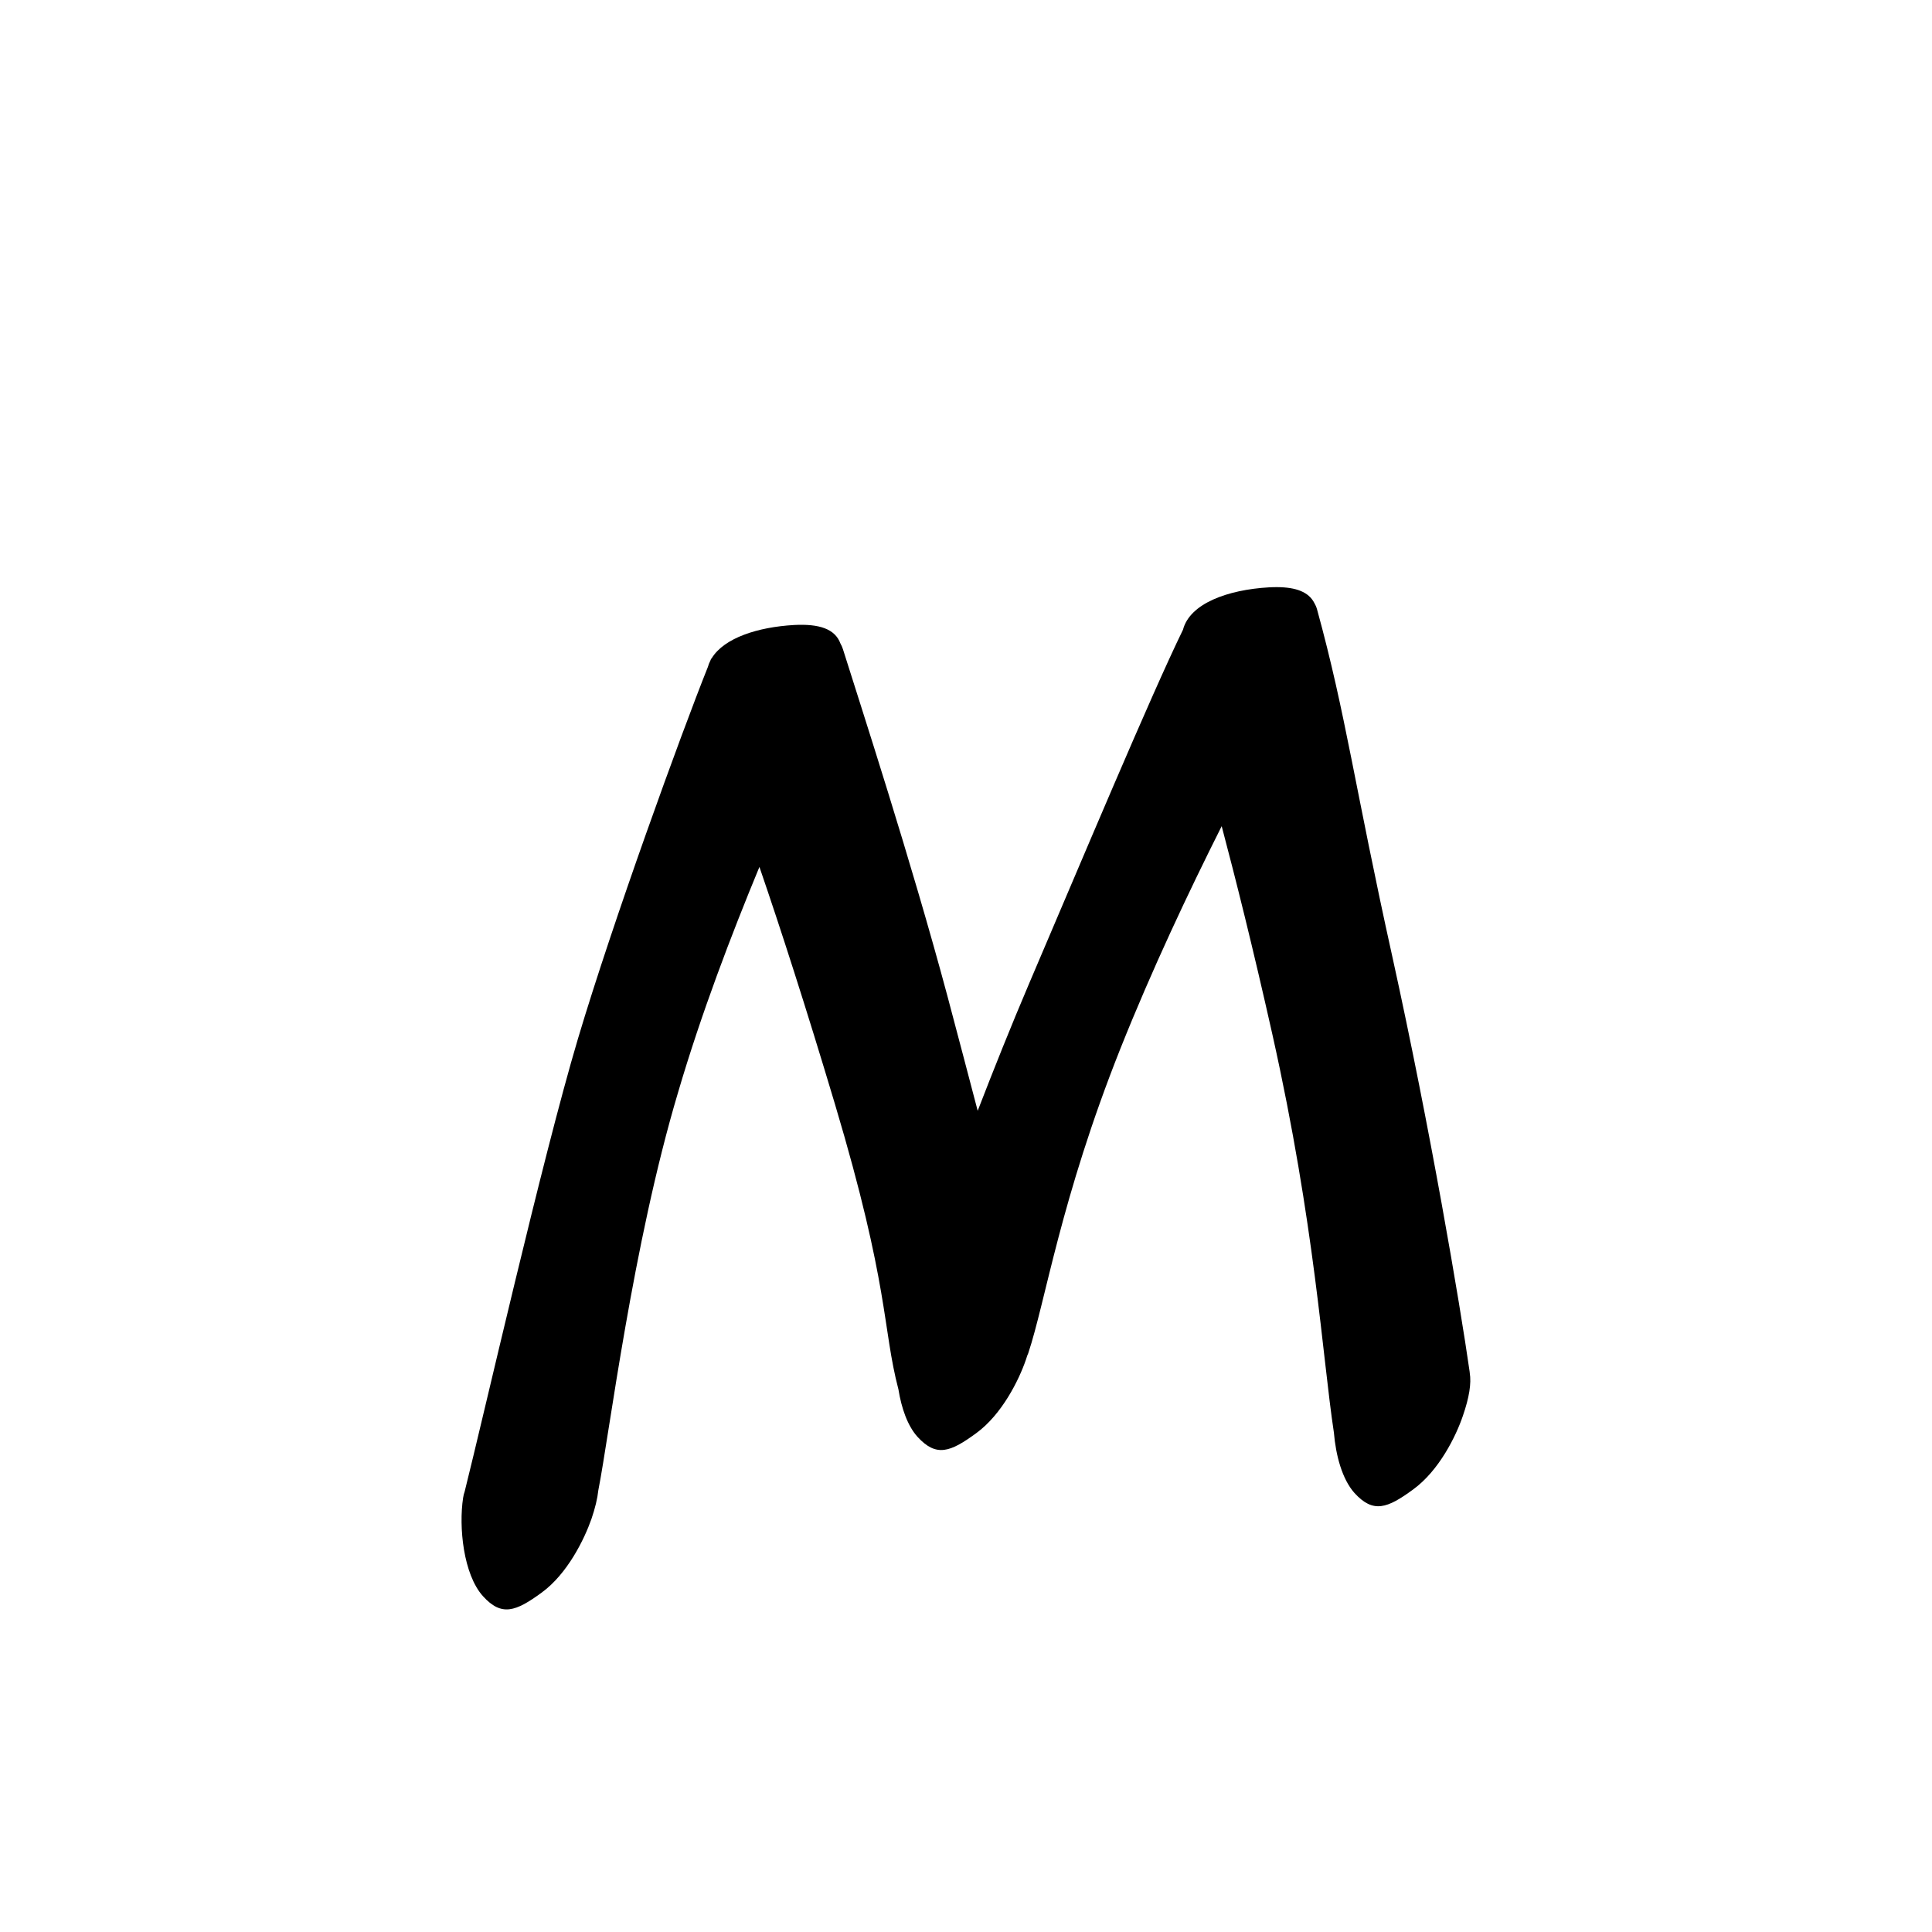 <?xml version="1.0" encoding="UTF-8" standalone="no"?>
<svg
   version="1.2"
   width="100mm"
   height="100mm"
   viewBox="0 0 10000 10000"
   preserveAspectRatio="xMidYMid"
   fill-rule="evenodd"
   stroke-width="28.222"
   stroke-linejoin="round"
   xml:space="preserve"
   id="svg24"
   sodipodi:docname="gobo-caps-006D.svg"
   inkscape:version="1.4 (86a8ad7, 2024-10-11)"
   xmlns:inkscape="http://www.inkscape.org/namespaces/inkscape"
   xmlns:sodipodi="http://sodipodi.sourceforge.net/DTD/sodipodi-0.dtd"
   xmlns="http://www.w3.org/2000/svg"
   xmlns:svg="http://www.w3.org/2000/svg"
   xmlns:ooo="http://xml.openoffice.org/svg/export"><sodipodi:namedview
   id="namedview24"
   pagecolor="#ffffff"
   bordercolor="#000000"
   borderopacity="0.25"
   inkscape:showpageshadow="2"
   inkscape:pageopacity="0.0"
   inkscape:pagecheckerboard="0"
   inkscape:deskcolor="#d1d1d1"
   inkscape:document-units="mm"
   showgrid="false"
   inkscape:zoom="3.0876875"
   inkscape:cx="188.81444"
   inkscape:cy="188.97638"
   inkscape:window-width="2560"
   inkscape:window-height="1369"
   inkscape:window-x="-8"
   inkscape:window-y="-8"
   inkscape:window-maximized="1"
   inkscape:current-layer="svg24" />
 <defs
   class="ClipPathGroup"
   id="defs2">
  
  <clipPath
   id="presentation_clip_path_shrink"
   clipPathUnits="userSpaceOnUse">
   <rect
   x="10"
   y="10"
   width="9980"
   height="9980"
   id="rect2" />
  </clipPath>
 
  
 
   
  
    
   
     
    
      
      
      
      
      
      
      
      
      
     
       
      
       
      
       
      
       
      
       
      
       
      
       
      
       
      
       
      
        
        
       
        
        
       
        
        
       
        
        
       
        
        
       
        
        
       
        
        
       
        
        
       
        
        
       </defs>
 <defs
   class="TextShapeIndex"
   id="defs3">
  <g
   ooo:slide="id1"
   ooo:id-list="id3 id4 id5 id6 id7 id8 id9 id10 id11"
   id="g2" />
 </defs>
 <defs
   class="EmbeddedBulletChars"
   id="defs12">
  <g
   id="bullet-char-template-57356"
   transform="scale(0,-0)">
   <path
   d="M 580,1141 L 1163,571 580,0 -4,571 580,1141 Z"
   id="path3" />
  </g>
  <g
   id="bullet-char-template-57354"
   transform="scale(0,-0)">
   <path
   d="M 8,1128 L 1137,1128 1137,0 8,0 8,1128 Z"
   id="path4" />
  </g>
  <g
   id="bullet-char-template-10146"
   transform="scale(0,-0)">
   <path
   d="M 174,0 L 602,739 174,1481 1456,739 174,0 Z M 1358,739 L 309,1346 659,739 1358,739 Z"
   id="path5" />
  </g>
  <g
   id="bullet-char-template-10132"
   transform="scale(0,-0)">
   <path
   d="M 2015,739 L 1276,0 717,0 1260,543 174,543 174,936 1260,936 717,1481 1274,1481 2015,739 Z"
   id="path6" />
  </g>
  <g
   id="bullet-char-template-10007"
   transform="scale(0,-0)">
   <path
   d="M 0,-2 C -7,14 -16,27 -25,37 L 356,567 C 262,823 215,952 215,954 215,979 228,992 255,992 264,992 276,990 289,987 310,991 331,999 354,1012 L 381,999 492,748 772,1049 836,1024 860,1049 C 881,1039 901,1025 922,1006 886,937 835,863 770,784 769,783 710,716 594,584 L 774,223 C 774,196 753,168 711,139 L 727,119 C 717,90 699,76 672,76 641,76 570,178 457,381 L 164,-76 C 142,-110 111,-127 72,-127 30,-127 9,-110 8,-76 1,-67 -2,-52 -2,-32 -2,-23 -1,-13 0,-2 Z"
   id="path7" />
  </g>
  <g
   id="bullet-char-template-10004"
   transform="scale(0,-0)">
   <path
   d="M 285,-33 C 182,-33 111,30 74,156 52,228 41,333 41,471 41,549 55,616 82,672 116,743 169,778 240,778 293,778 328,747 346,684 L 369,508 C 377,444 397,411 428,410 L 1163,1116 C 1174,1127 1196,1133 1229,1133 1271,1133 1292,1118 1292,1087 L 1292,965 C 1292,929 1282,901 1262,881 L 442,47 C 390,-6 338,-33 285,-33 Z"
   id="path8" />
  </g>
  <g
   id="bullet-char-template-9679"
   transform="scale(0,-0)">
   <path
   d="M 813,0 C 632,0 489,54 383,161 276,268 223,411 223,592 223,773 276,916 383,1023 489,1130 632,1184 813,1184 992,1184 1136,1130 1245,1023 1353,916 1407,772 1407,592 1407,412 1353,268 1245,161 1136,54 992,0 813,0 Z"
   id="path9" />
  </g>
  <g
   id="bullet-char-template-8226"
   transform="scale(0,-0)">
   <path
   d="M 346,457 C 273,457 209,483 155,535 101,586 74,649 74,723 74,796 101,859 155,911 209,963 273,989 346,989 419,989 480,963 531,910 582,859 608,796 608,723 608,648 583,586 532,535 482,483 420,457 346,457 Z"
   id="path10" />
  </g>
  <g
   id="bullet-char-template-8211"
   transform="scale(0,-0)">
   <path
   d="M -4,459 L 1135,459 1135,606 -4,606 -4,459 Z"
   id="path11" />
  </g>
  <g
   id="bullet-char-template-61548"
   transform="scale(0,-0)">
   <path
   d="M 173,740 C 173,903 231,1043 346,1159 462,1274 601,1332 765,1332 928,1332 1067,1274 1183,1159 1299,1043 1357,903 1357,740 1357,577 1299,437 1183,322 1067,206 928,148 765,148 601,148 462,206 346,322 231,437 173,577 173,740 Z"
   id="path12" />
  </g>
 </defs>
 
 <path
   id="path13"
   d="M 6609.984 3038.988 C 6596.911 3038.914 6583.255 3039.271 6569.005 3040.021 C 6353.666 3052.408 6158.394 3123.838 6123.14 3259.439 C 5954.52 3604.794 5595.593 4461.758 5327.013 5090.025 C 5234.767 5306.574 5144.925 5530.674 5060.518 5749.417 C 5011.374 5562.415 4965.818 5388.279 4903.99 5156.016 C 4713.99 4447.016 4454.989 3653.002 4362.989 3360.002 C 4359.514 3348.977 4355.024 3339.436 4350.019 3330.598 C 4322.084 3255.195 4240.745 3228.114 4109.982 3234.996 C 3921.758 3245.823 3748.915 3301.786 3684.22 3406.252 L 3684.168 3406.304 C 3681.879 3408.587 3680.157 3411.16 3679 3414.003 C 3678.505 3415.218 3677.694 3417.367 3677.191 3418.603 C 3671.574 3429.427 3667.094 3440.753 3663.807 3452.554 C 3525.137 3799.337 3173.848 4764.588 2990.98 5378.018 C 2804.005 6006.573 2504.027 7326.231 2405.331 7719.374 C 2401.534 7730.156 2398.655 7741.355 2397.011 7753.015 C 2374.011 7903.015 2398.002 8148.976 2500.002 8261.976 C 2596.002 8367.976 2669.015 8342.011 2804.015 8243.011 C 2937.015 8146.011 3024.002 7967.983 3061.002 7862.983 C 3080.605 7805.45 3092.434 7756.115 3096.865 7714.103 C 3154.83 7419.705 3273.526 6445.238 3510.018 5652.988 C 3629.33 5247.024 3783.812 4842.238 3930.768 4487.168 C 4039.671 4804.336 4171.239 5211.748 4322.01 5715.982 C 4604.878 6663.262 4566.352 6870.516 4650.31 7191.654 C 4665.801 7287.736 4697.169 7379.58 4749.012 7437.014 C 4846.012 7543.014 4918.025 7516.997 5053.025 7417.997 C 5186.025 7320.997 5274.012 7143.02 5310.012 7038.02 C 5312.48 7030.776 5314.763 7023.717 5316.988 7016.729 C 5318.659 7012.821 5320.573 7009.142 5322.001 7004.999 C 5412.001 6734.999 5489.026 6206.989 5799.026 5427.989 C 5961.953 5019.621 6151.376 4618.522 6323.438 4276.225 C 6395.817 4549.791 6483.594 4898.557 6586.006 5355.022 C 6806.602 6341.373 6844.381 7020.714 6904.23 7415.206 C 6914.245 7533.85 6947.113 7656.608 7010.993 7728.004 C 7107.993 7834.004 7180.006 7807.987 7315.006 7708.987 C 7449.006 7610.987 7535.993 7433.976 7571.993 7327.976 C 7604.831 7232.992 7616.269 7160.198 7607.391 7106.181 C 7607.177 7104.442 7607.228 7102.76 7606.977 7101.014 C 7555.977 6744.014 7403.002 5841.979 7207.002 4952.979 C 7011.002 4067.979 6967 3700.019 6817 3154.019 C 6813.511 3141.289 6808.422 3130.456 6802.634 3120.533 C 6773.465 3064.041 6708.55 3039.542 6609.984 3038.988 z " />
   
  
</svg>
